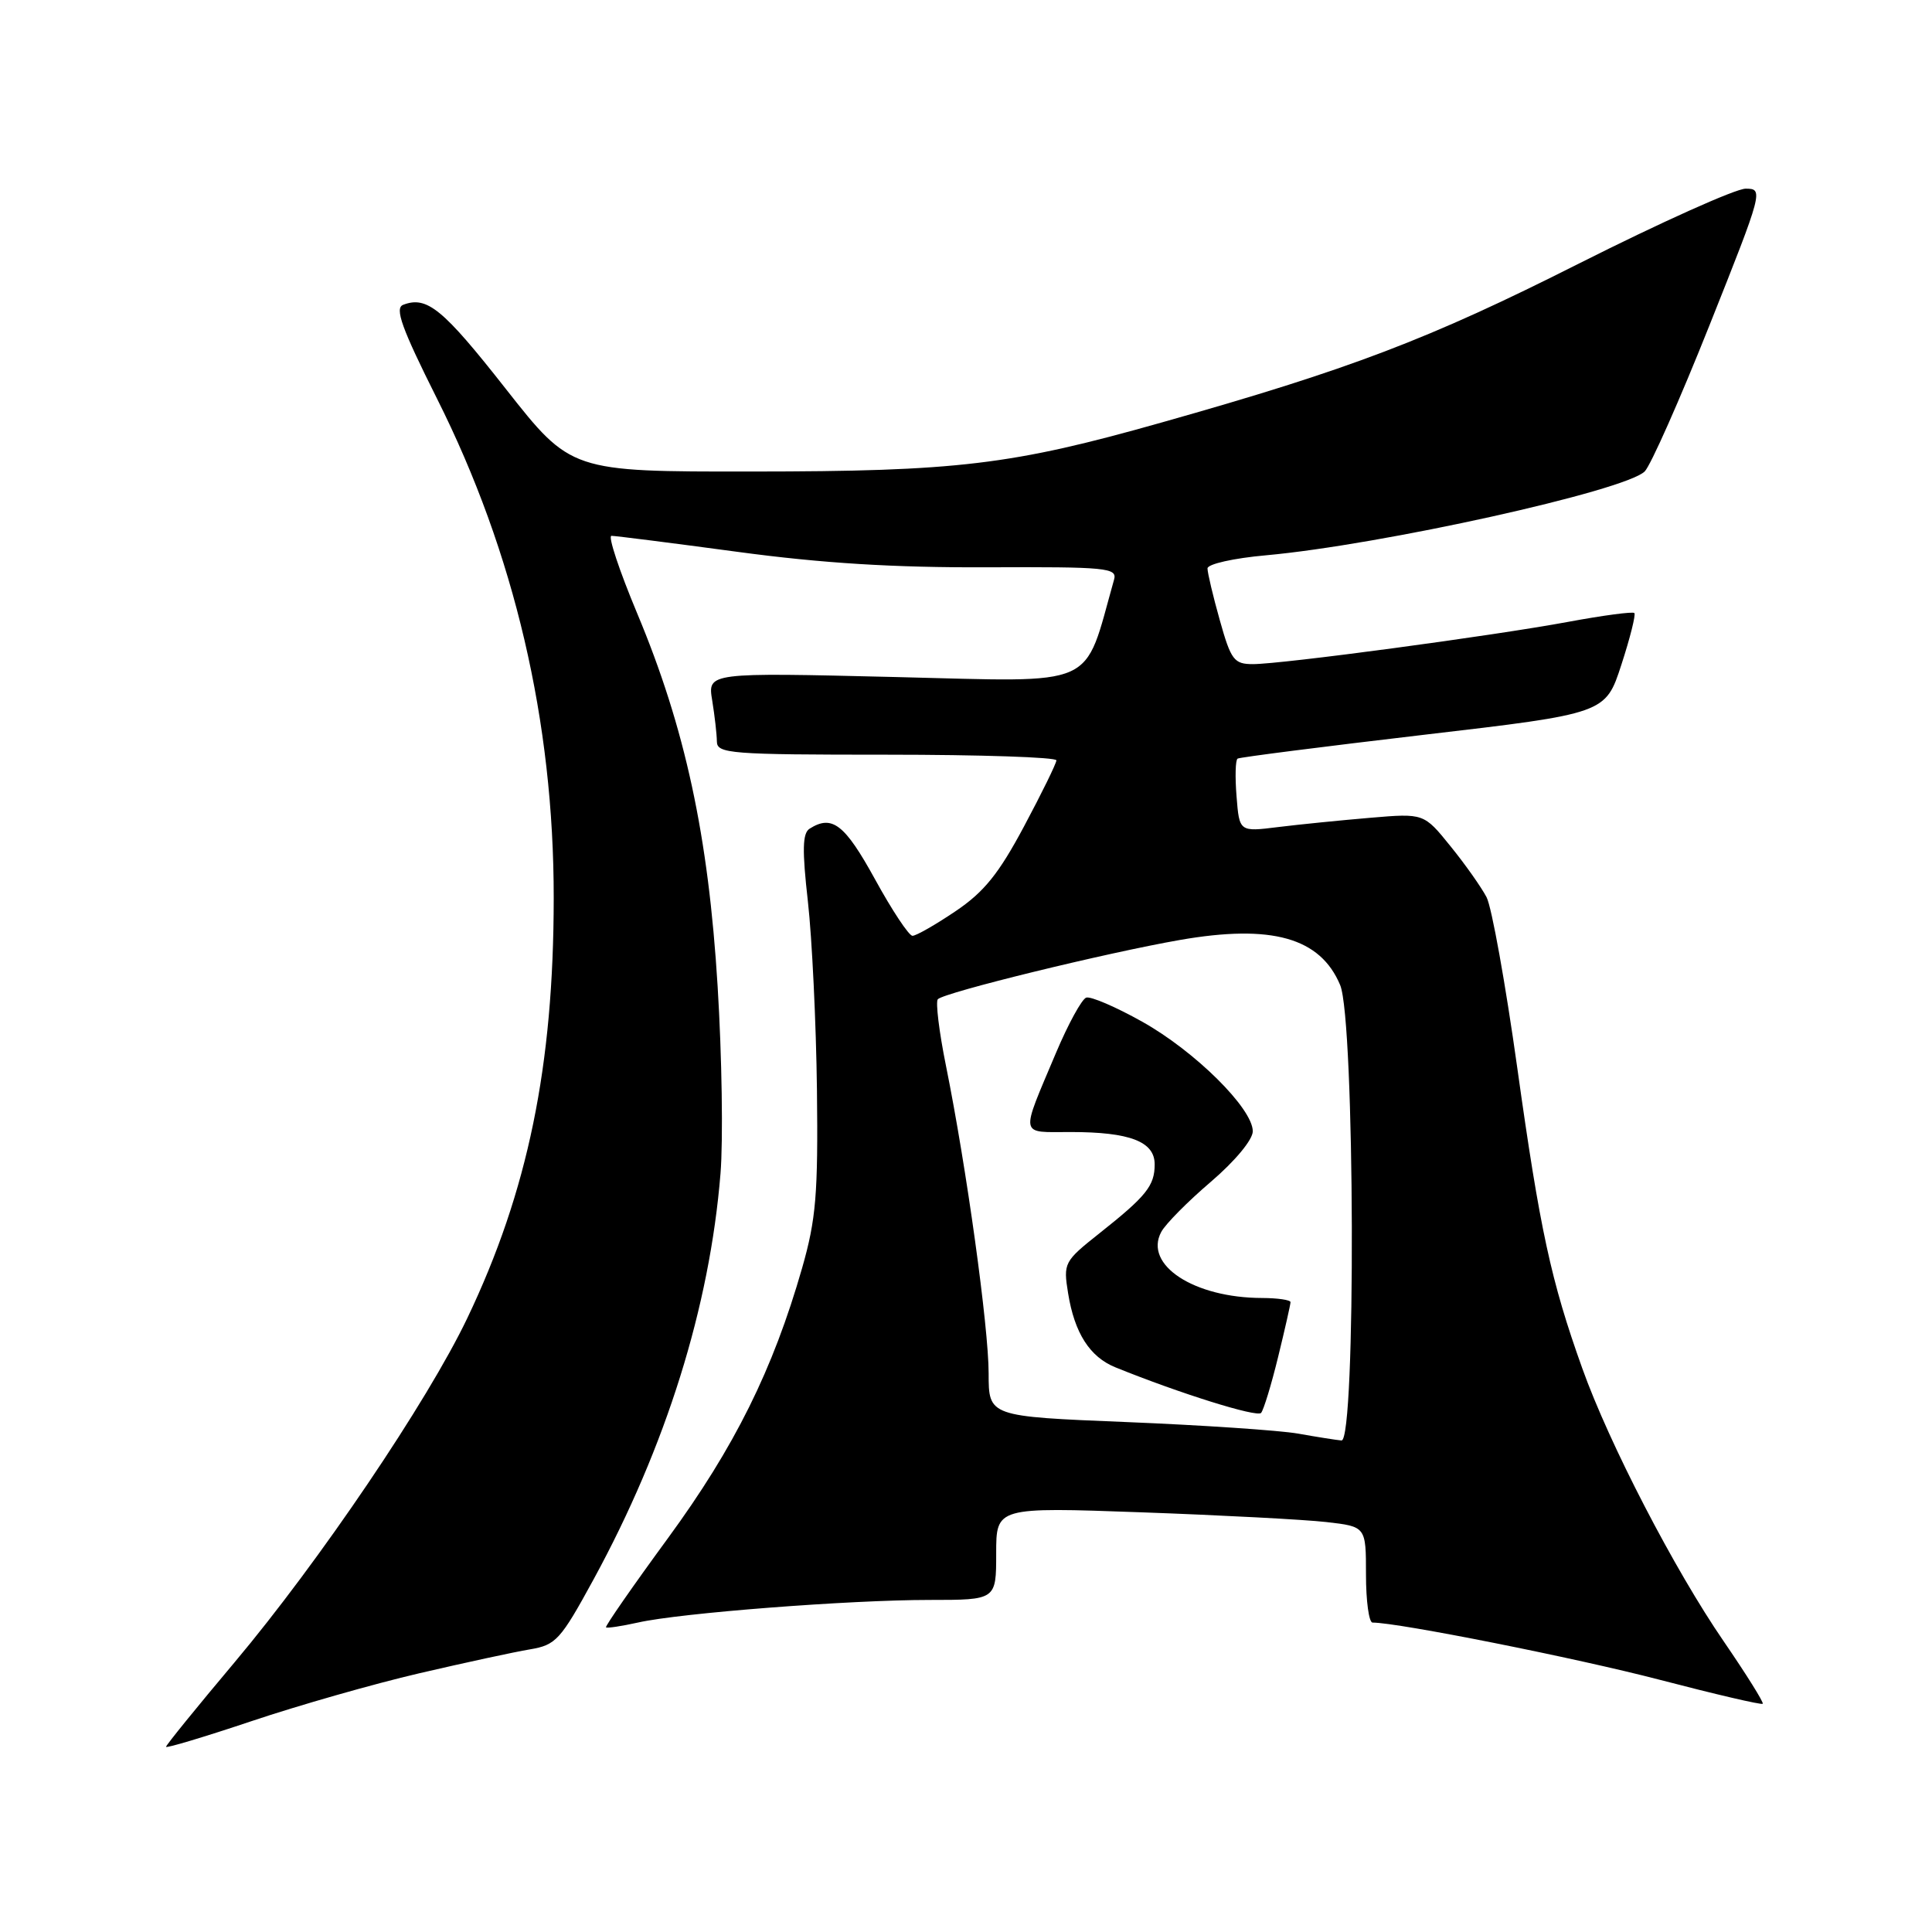<?xml version="1.0" encoding="UTF-8" standalone="no"?>
<!DOCTYPE svg PUBLIC "-//W3C//DTD SVG 1.1//EN" "http://www.w3.org/Graphics/SVG/1.1/DTD/svg11.dtd" >
<svg xmlns="http://www.w3.org/2000/svg" xmlns:xlink="http://www.w3.org/1999/xlink" version="1.1" viewBox="0 0 256 256">
 <g >
 <path fill="currentColor"
d=" M 55.55 221.72 C 61.57 220.32 68.17 218.89 70.22 218.55 C 73.67 217.97 74.27 217.31 78.65 209.28 C 88.26 191.65 94.04 173.16 95.47 155.50 C 95.83 151.10 95.66 139.94 95.09 130.70 C 93.87 110.74 90.79 96.46 84.42 81.25 C 82.06 75.61 80.53 71.00 81.02 71.00 C 81.52 71.00 89.03 71.95 97.71 73.12 C 108.99 74.64 118.44 75.22 130.80 75.17 C 146.65 75.10 148.06 75.24 147.62 76.80 C 143.49 91.42 145.87 90.36 118.65 89.71 C 93.76 89.11 93.76 89.11 94.37 92.81 C 94.70 94.84 94.98 97.29 94.99 98.25 C 95.00 99.86 96.74 100.00 117.50 100.00 C 129.88 100.00 139.99 100.34 139.98 100.75 C 139.97 101.16 138.04 105.10 135.69 109.50 C 132.34 115.78 130.39 118.20 126.60 120.75 C 123.95 122.54 121.39 124.00 120.91 124.00 C 120.44 124.00 118.20 120.63 115.94 116.50 C 111.93 109.21 110.26 107.91 107.27 109.81 C 106.33 110.41 106.28 112.63 107.05 119.45 C 107.60 124.32 108.14 135.55 108.25 144.40 C 108.41 158.24 108.13 161.55 106.29 168.00 C 102.42 181.51 97.34 191.74 88.51 203.81 C 83.85 210.17 80.16 215.49 80.30 215.63 C 80.44 215.77 82.35 215.48 84.56 214.99 C 90.14 213.73 112.53 212.00 123.15 212.00 C 132.00 212.00 132.00 212.00 132.00 205.85 C 132.00 199.70 132.00 199.70 151.25 200.39 C 161.84 200.77 172.86 201.35 175.75 201.68 C 181.00 202.28 181.00 202.28 181.00 208.64 C 181.00 212.14 181.39 215.00 181.87 215.00 C 185.30 215.00 208.87 219.70 219.88 222.57 C 227.24 224.49 233.40 225.93 233.57 225.76 C 233.74 225.60 231.41 221.88 228.41 217.50 C 221.89 208.02 213.22 191.29 209.66 181.31 C 205.51 169.72 204.05 162.96 201.05 141.52 C 199.49 130.38 197.66 120.20 196.98 118.89 C 196.29 117.57 194.15 114.53 192.20 112.13 C 188.67 107.76 188.67 107.76 181.58 108.36 C 177.69 108.69 172.19 109.24 169.36 109.59 C 164.22 110.23 164.22 110.23 163.85 105.53 C 163.64 102.94 163.70 100.69 163.99 100.52 C 164.27 100.34 175.35 98.93 188.62 97.37 C 212.74 94.55 212.74 94.55 214.84 88.08 C 216.00 84.52 216.77 81.44 216.56 81.23 C 216.35 81.02 212.43 81.54 207.84 82.39 C 197.77 84.26 169.85 88.00 166.02 88.00 C 163.52 88.00 163.11 87.47 161.63 82.18 C 160.73 78.99 160.00 75.90 160.00 75.32 C 160.00 74.74 163.47 73.96 167.75 73.58 C 182.99 72.20 215.29 65.05 217.93 62.47 C 218.71 61.70 222.59 52.96 226.54 43.04 C 233.61 25.30 233.68 25.00 231.31 25.00 C 229.99 25.00 220.04 29.47 209.20 34.93 C 189.30 44.97 178.90 48.93 153.93 55.98 C 134.04 61.61 126.85 62.47 99.58 62.48 C 75.65 62.50 75.65 62.50 67.00 51.50 C 58.67 40.90 56.57 39.18 53.42 40.39 C 52.27 40.83 53.22 43.47 57.91 52.83 C 68.17 73.28 73.39 95.62 73.37 119.00 C 73.36 141.26 69.95 157.84 61.93 174.64 C 56.64 185.72 42.33 206.88 31.07 220.28 C 26.08 226.21 22.00 231.24 22.00 231.46 C 22.00 231.68 27.09 230.15 33.30 228.07 C 39.52 225.98 49.53 223.12 55.55 221.72 Z  M 172.00 189.96 C 169.53 189.53 159.29 188.84 149.25 188.43 C 131.00 187.69 131.00 187.69 131.00 181.99 C 131.00 175.86 128.06 154.65 125.35 141.24 C 124.43 136.70 123.95 132.72 124.27 132.40 C 125.18 131.49 146.55 126.26 156.35 124.55 C 168.52 122.43 174.95 124.25 177.58 130.53 C 179.53 135.21 179.69 191.07 177.75 190.87 C 177.06 190.81 174.47 190.40 172.00 189.96 Z  M 169.36 179.79 C 170.26 176.11 171.00 172.84 171.00 172.54 C 171.00 172.25 169.31 172.00 167.25 171.99 C 158.21 171.98 151.53 167.61 153.87 163.24 C 154.43 162.19 157.39 159.20 160.45 156.59 C 163.65 153.85 166.00 151.02 166.00 149.90 C 166.00 146.88 158.33 139.28 151.33 135.37 C 147.85 133.42 144.52 131.99 143.93 132.19 C 143.35 132.38 141.54 135.68 139.92 139.52 C 135.16 150.81 135.01 150.00 141.87 150.00 C 149.71 150.00 153.00 151.26 153.00 154.28 C 153.00 157.12 151.90 158.49 145.68 163.42 C 140.99 167.14 140.88 167.35 141.53 171.37 C 142.38 176.64 144.40 179.80 147.80 181.18 C 156.36 184.65 166.55 187.83 167.10 187.22 C 167.44 186.82 168.46 183.48 169.36 179.79 Z "/>
</g>
</svg>